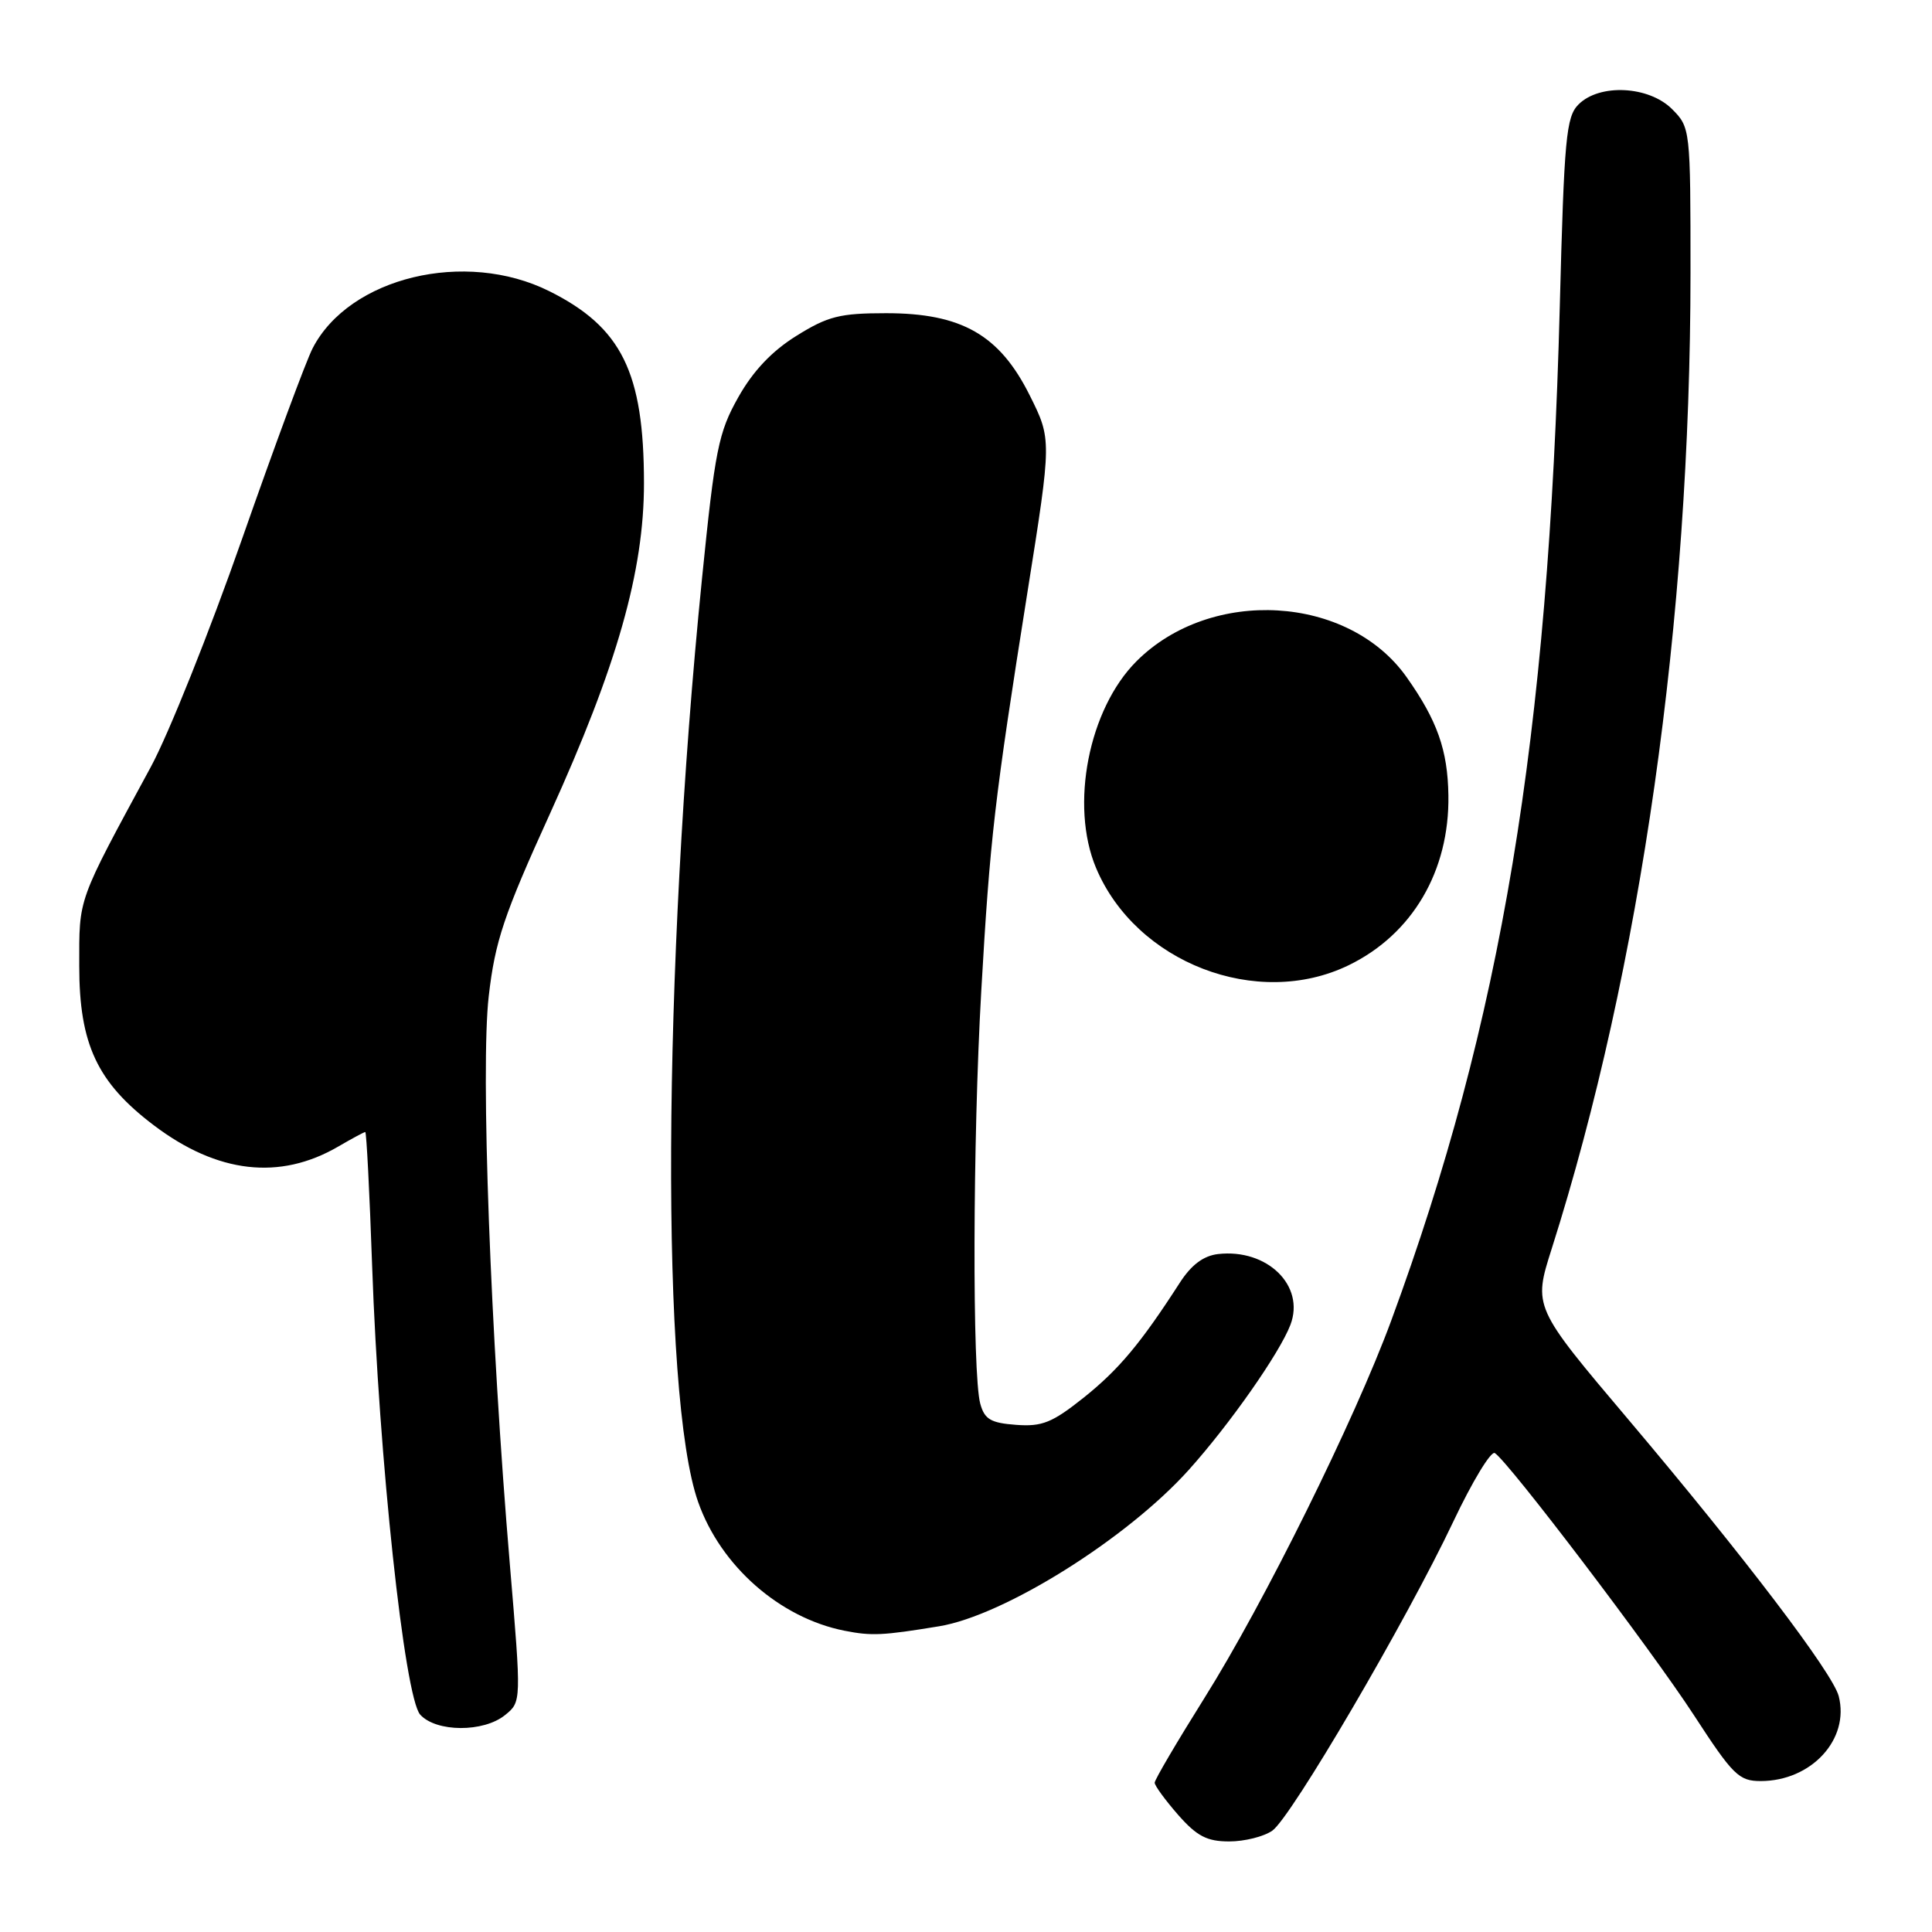 <?xml version="1.0" encoding="UTF-8" standalone="no"?>
<!DOCTYPE svg PUBLIC "-//W3C//DTD SVG 1.1//EN" "http://www.w3.org/Graphics/SVG/1.1/DTD/svg11.dtd" >
<svg xmlns="http://www.w3.org/2000/svg" xmlns:xlink="http://www.w3.org/1999/xlink" version="1.1" viewBox="0 0 256 256">
 <g >
 <path fill="currentColor"
d=" M 168.59 242.57 C 171.09 240.82 186.34 214.78 192.58 201.60 C 195.09 196.30 197.56 192.23 198.07 192.54 C 199.86 193.65 218.79 218.57 224.44 227.25 C 229.63 235.23 230.41 236.00 233.31 236.00 C 240.03 235.99 245.11 230.46 243.64 224.75 C 242.85 221.69 231.13 206.28 215.83 188.17 C 203.15 173.18 203.15 173.18 205.62 165.43 C 217.42 128.25 223.99 82.10 224.00 36.20 C 224.00 17.05 223.98 16.89 221.55 14.45 C 218.47 11.38 211.95 11.05 209.16 13.84 C 207.52 15.48 207.26 18.27 206.68 40.59 C 205.18 97.86 198.94 135.38 184.34 175.00 C 179.49 188.17 167.47 212.45 159.59 225.00 C 155.97 230.78 153.00 235.82 153.00 236.22 C 153.00 236.61 154.40 238.52 156.10 240.47 C 158.60 243.31 159.93 244.00 162.88 244.00 C 164.90 244.00 167.47 243.36 168.59 242.57 Z  M 66.93 227.25 C 69.09 225.50 69.09 225.50 67.56 207.32 C 64.98 176.81 63.67 141.49 64.76 132.00 C 65.60 124.71 66.75 121.27 72.89 107.78 C 81.76 88.25 85.34 75.67 85.33 64.00 C 85.32 49.33 82.37 43.36 72.78 38.58 C 61.65 33.03 46.29 36.73 41.43 46.14 C 40.56 47.81 36.35 59.20 32.06 71.45 C 27.77 83.70 22.34 97.28 19.99 101.61 C 10.15 119.78 10.50 118.81 10.50 128.00 C 10.50 138.36 12.88 143.44 20.40 149.12 C 28.82 155.49 37.07 156.43 44.81 151.93 C 46.63 150.87 48.24 150.00 48.40 150.00 C 48.56 150.00 48.97 157.99 49.31 167.75 C 50.20 193.18 53.60 224.90 55.68 227.20 C 57.80 229.54 64.08 229.57 66.93 227.25 Z  M 124.44 215.49 C 133.06 214.07 149.30 203.90 157.50 194.79 C 162.93 188.75 169.56 179.29 170.99 175.54 C 172.96 170.35 167.90 165.42 161.39 166.17 C 159.46 166.40 157.85 167.60 156.31 170.00 C 151.14 178.02 148.24 181.48 143.60 185.19 C 139.43 188.51 138.09 189.06 134.64 188.80 C 131.28 188.55 130.46 188.07 129.89 186.00 C 128.82 182.11 128.89 151.12 130.02 131.36 C 131.19 110.97 131.75 106.17 136.16 78.36 C 139.36 58.22 139.36 58.22 136.43 52.36 C 132.44 44.37 127.41 41.50 117.42 41.50 C 111.29 41.50 109.70 41.90 105.53 44.50 C 102.27 46.53 99.78 49.16 97.82 52.65 C 95.20 57.30 94.74 59.59 93.02 76.65 C 87.77 128.84 87.53 184.91 92.51 199.03 C 95.50 207.51 103.32 214.38 111.90 216.08 C 115.49 216.79 116.96 216.72 124.44 215.49 Z  M 178.68 127.91 C 187.14 123.82 192.08 115.41 191.92 105.38 C 191.83 99.39 190.44 95.46 186.38 89.72 C 178.68 78.83 160.46 77.76 150.60 87.61 C 144.25 93.95 141.75 106.71 145.23 115.00 C 150.51 127.57 166.58 133.77 178.68 127.91 Z "/>
</g>
</svg>
